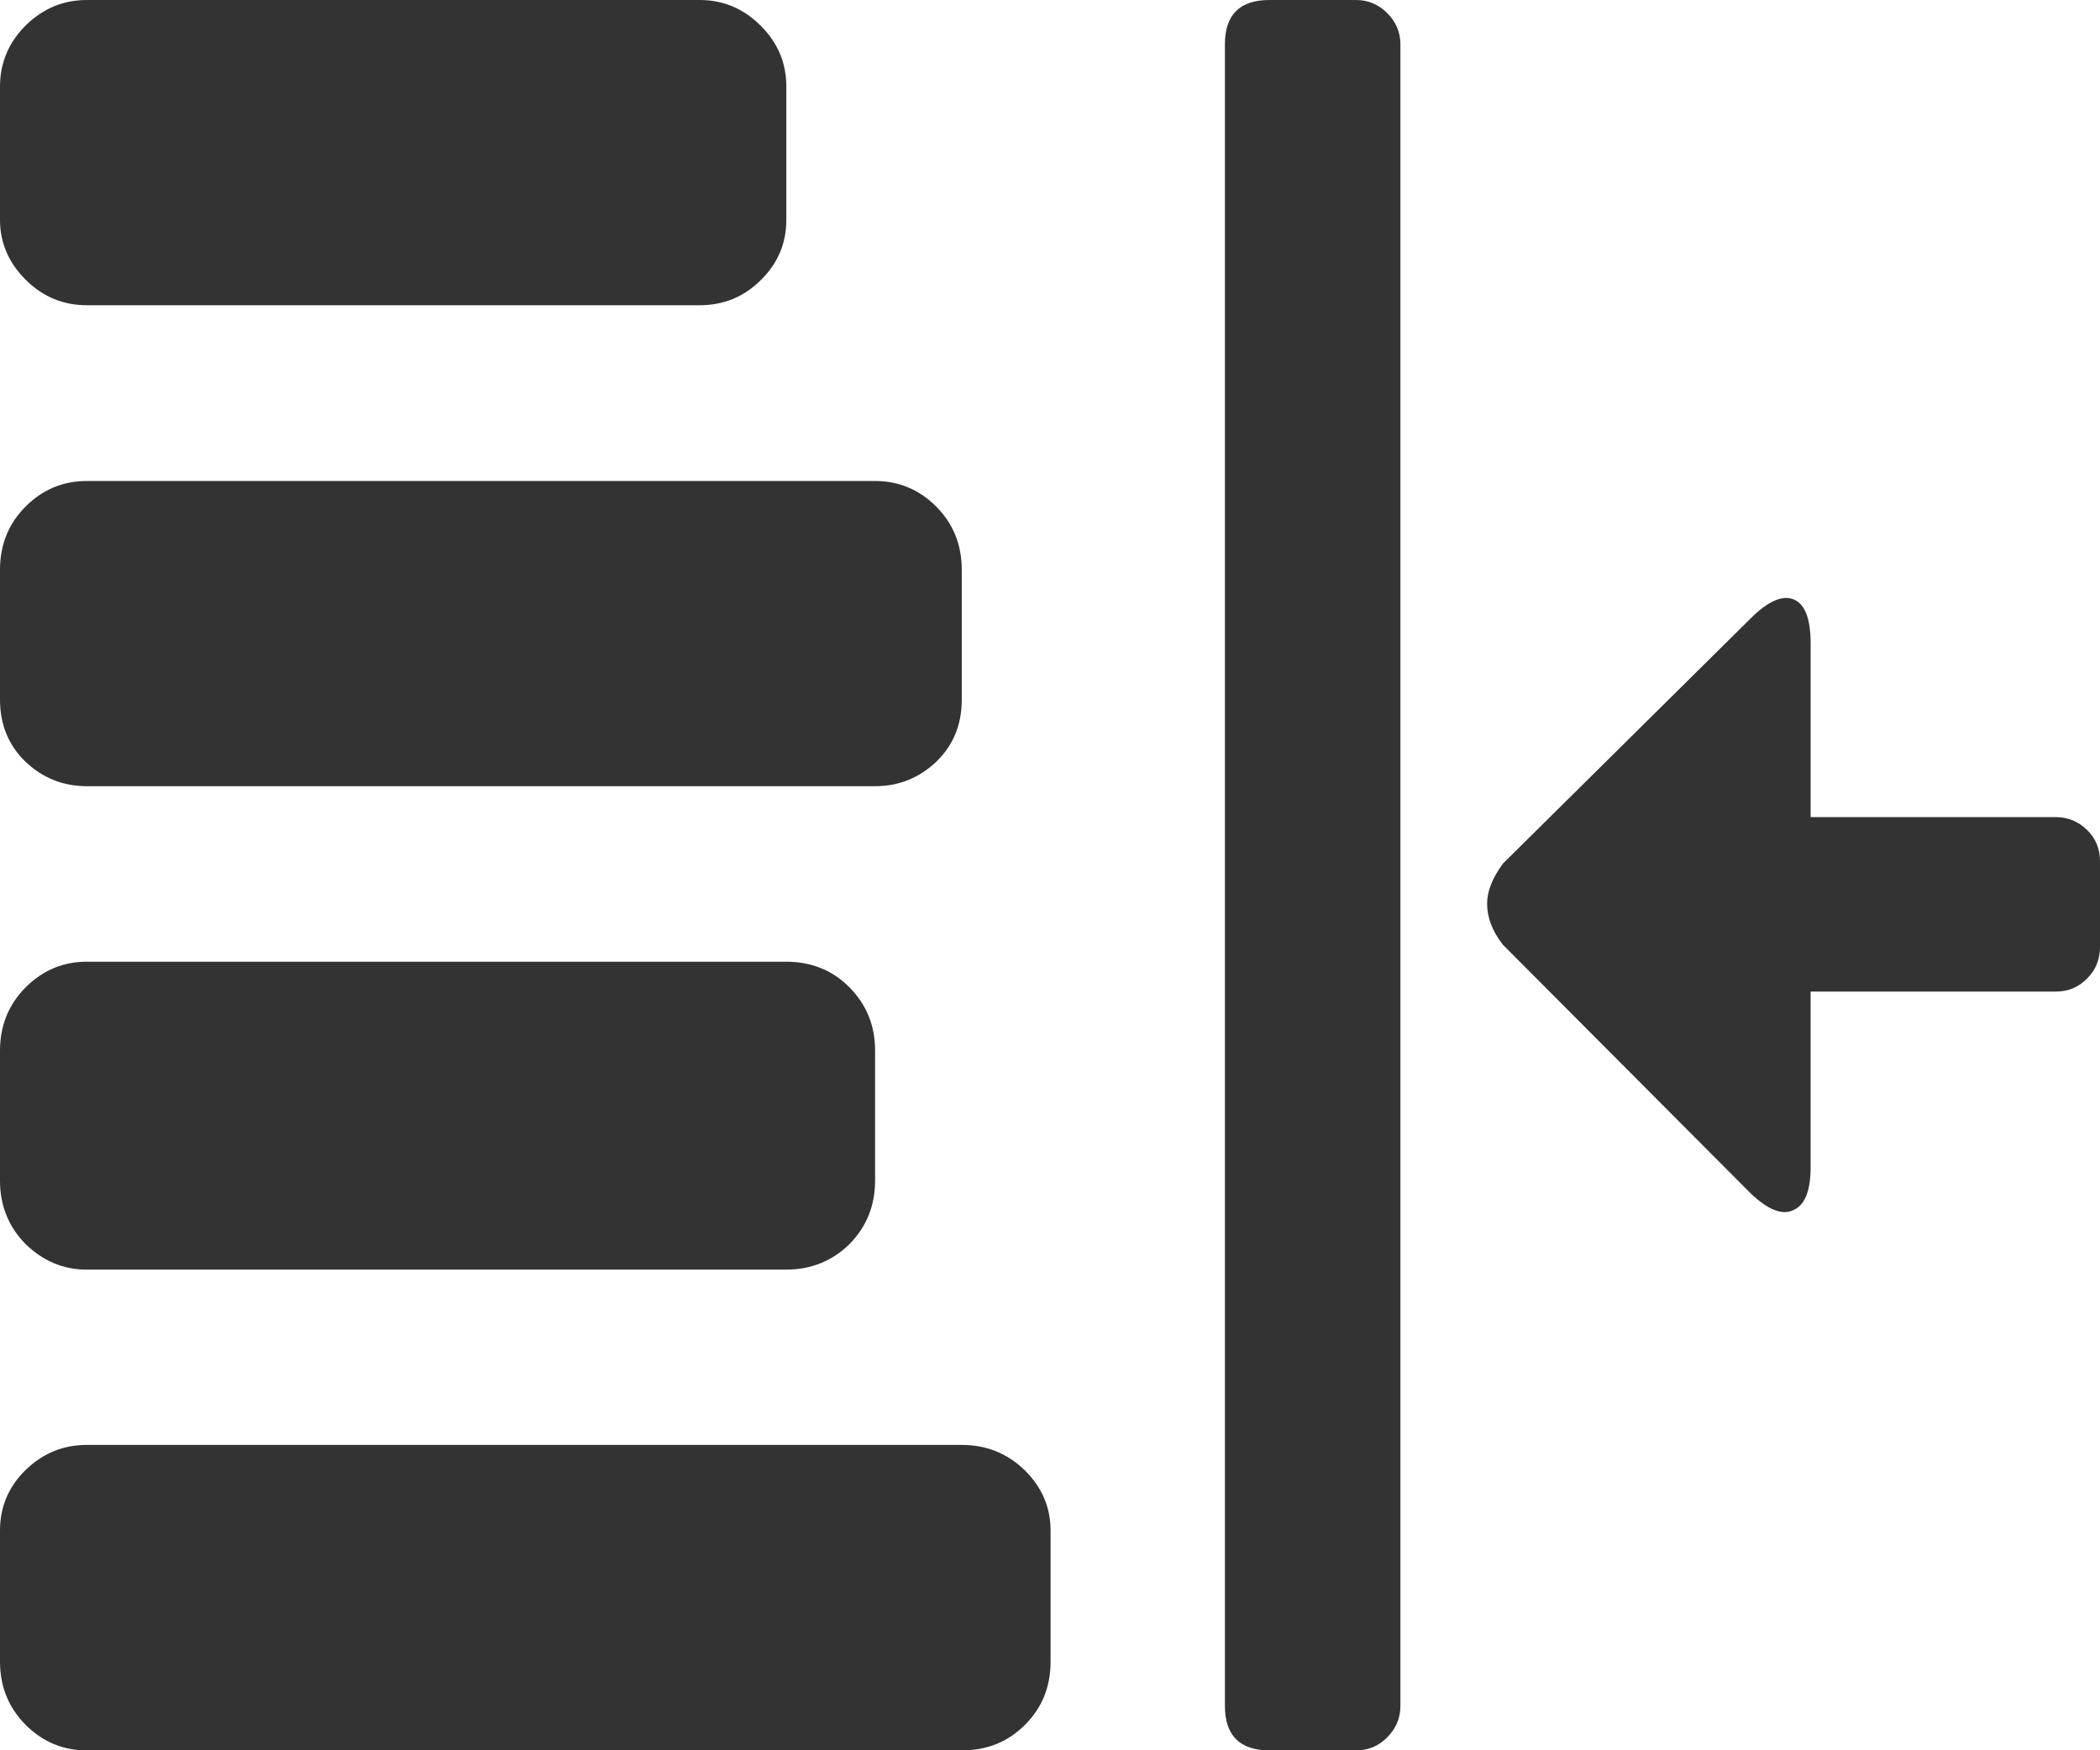 <svg xmlns="http://www.w3.org/2000/svg" width="88.232" height="73.531" viewBox="0 0 88.232 73.531" enable-background="new 0 0 88.232 73.531"><path d="M3.643 12.822c-.986 0-1.846-.352-2.568-1.074-.714-.713-1.075-1.553-1.075-2.51v-5.605c0-.986 .361-1.846 1.074-2.559 .723-.713 1.582-1.074 2.569-1.074h25.752c.996 0 1.846 .361 2.559 1.074 .723 .713 1.084 1.572 1.084 2.559v5.605c0 .986-.361 1.836-1.084 2.539-.713 .703-1.562 1.045-2.559 1.045h-25.752zm0 20.205c-.986 0-1.846-.342-2.568-1.025-.714-.684-1.075-1.563-1.075-2.607v-5.459c0-1.055 .361-1.943 1.074-2.656 .723-.723 1.582-1.074 2.568-1.074h33.125c.986 0 1.846 .352 2.568 1.074 .713 .713 1.074 1.602 1.074 2.656v5.459c0 1.045-.361 1.924-1.074 2.607-.723 .684-1.582 1.025-2.568 1.025h-33.124zm0 20.309c-.986 0-1.846-.371-2.568-1.074-.714-.723-1.075-1.621-1.075-2.657v-5.469c0-1.055 .361-1.934 1.074-2.656 .723-.723 1.582-1.08 2.568-1.08h29.395c1.045 0 1.943 .357 2.656 1.08s1.074 1.602 1.074 2.656v5.469c0 1.035-.361 1.934-1.074 2.656-.713 .703-1.611 1.074-2.656 1.074h-29.394v.001zm36.767 7.363c1.055 0 1.934 .371 2.656 1.074 .723 .723 1.074 1.562 1.074 2.52v5.508c0 1.055-.352 1.934-1.074 2.656s-1.602 1.074-2.656 1.074h-36.767c-.986 0-1.846-.352-2.568-1.074-.714-.723-1.075-1.602-1.075-2.656v-5.508c0-.996 .361-1.836 1.074-2.539 .723-.703 1.582-1.055 2.568-1.055h36.768zm16.563-60.699c.508 0 .947 .186 1.309 .547 .371 .371 .557 .811 .557 1.318v69.791c0 .527-.186 .957-.557 1.328-.361 .371-.801 .547-1.309 .547h-3.633c-1.25 0-1.875-.625-1.875-1.875v-69.791c0-1.25 .625-1.865 1.875-1.865h3.633zm29.394 34.326c.508 0 .947 .176 1.309 .527 .371 .352 .557 .791 .557 1.338v3.584c0 .518-.176 .963-.527 1.314-.352 .371-.791 .566-1.338 .566h-10.294v7.363c0 .996-.234 1.602-.723 1.816-.479 .234-1.084-.02-1.816-.723l-10.39-10.423c-.449-.576-.664-1.152-.664-1.729 0-.508 .215-1.064 .664-1.68l10.391-10.283c.732-.732 1.338-1.006 1.816-.82 .488 .195 .723 .82 .723 1.865v7.285h10.292z" fill="#333"/></svg>